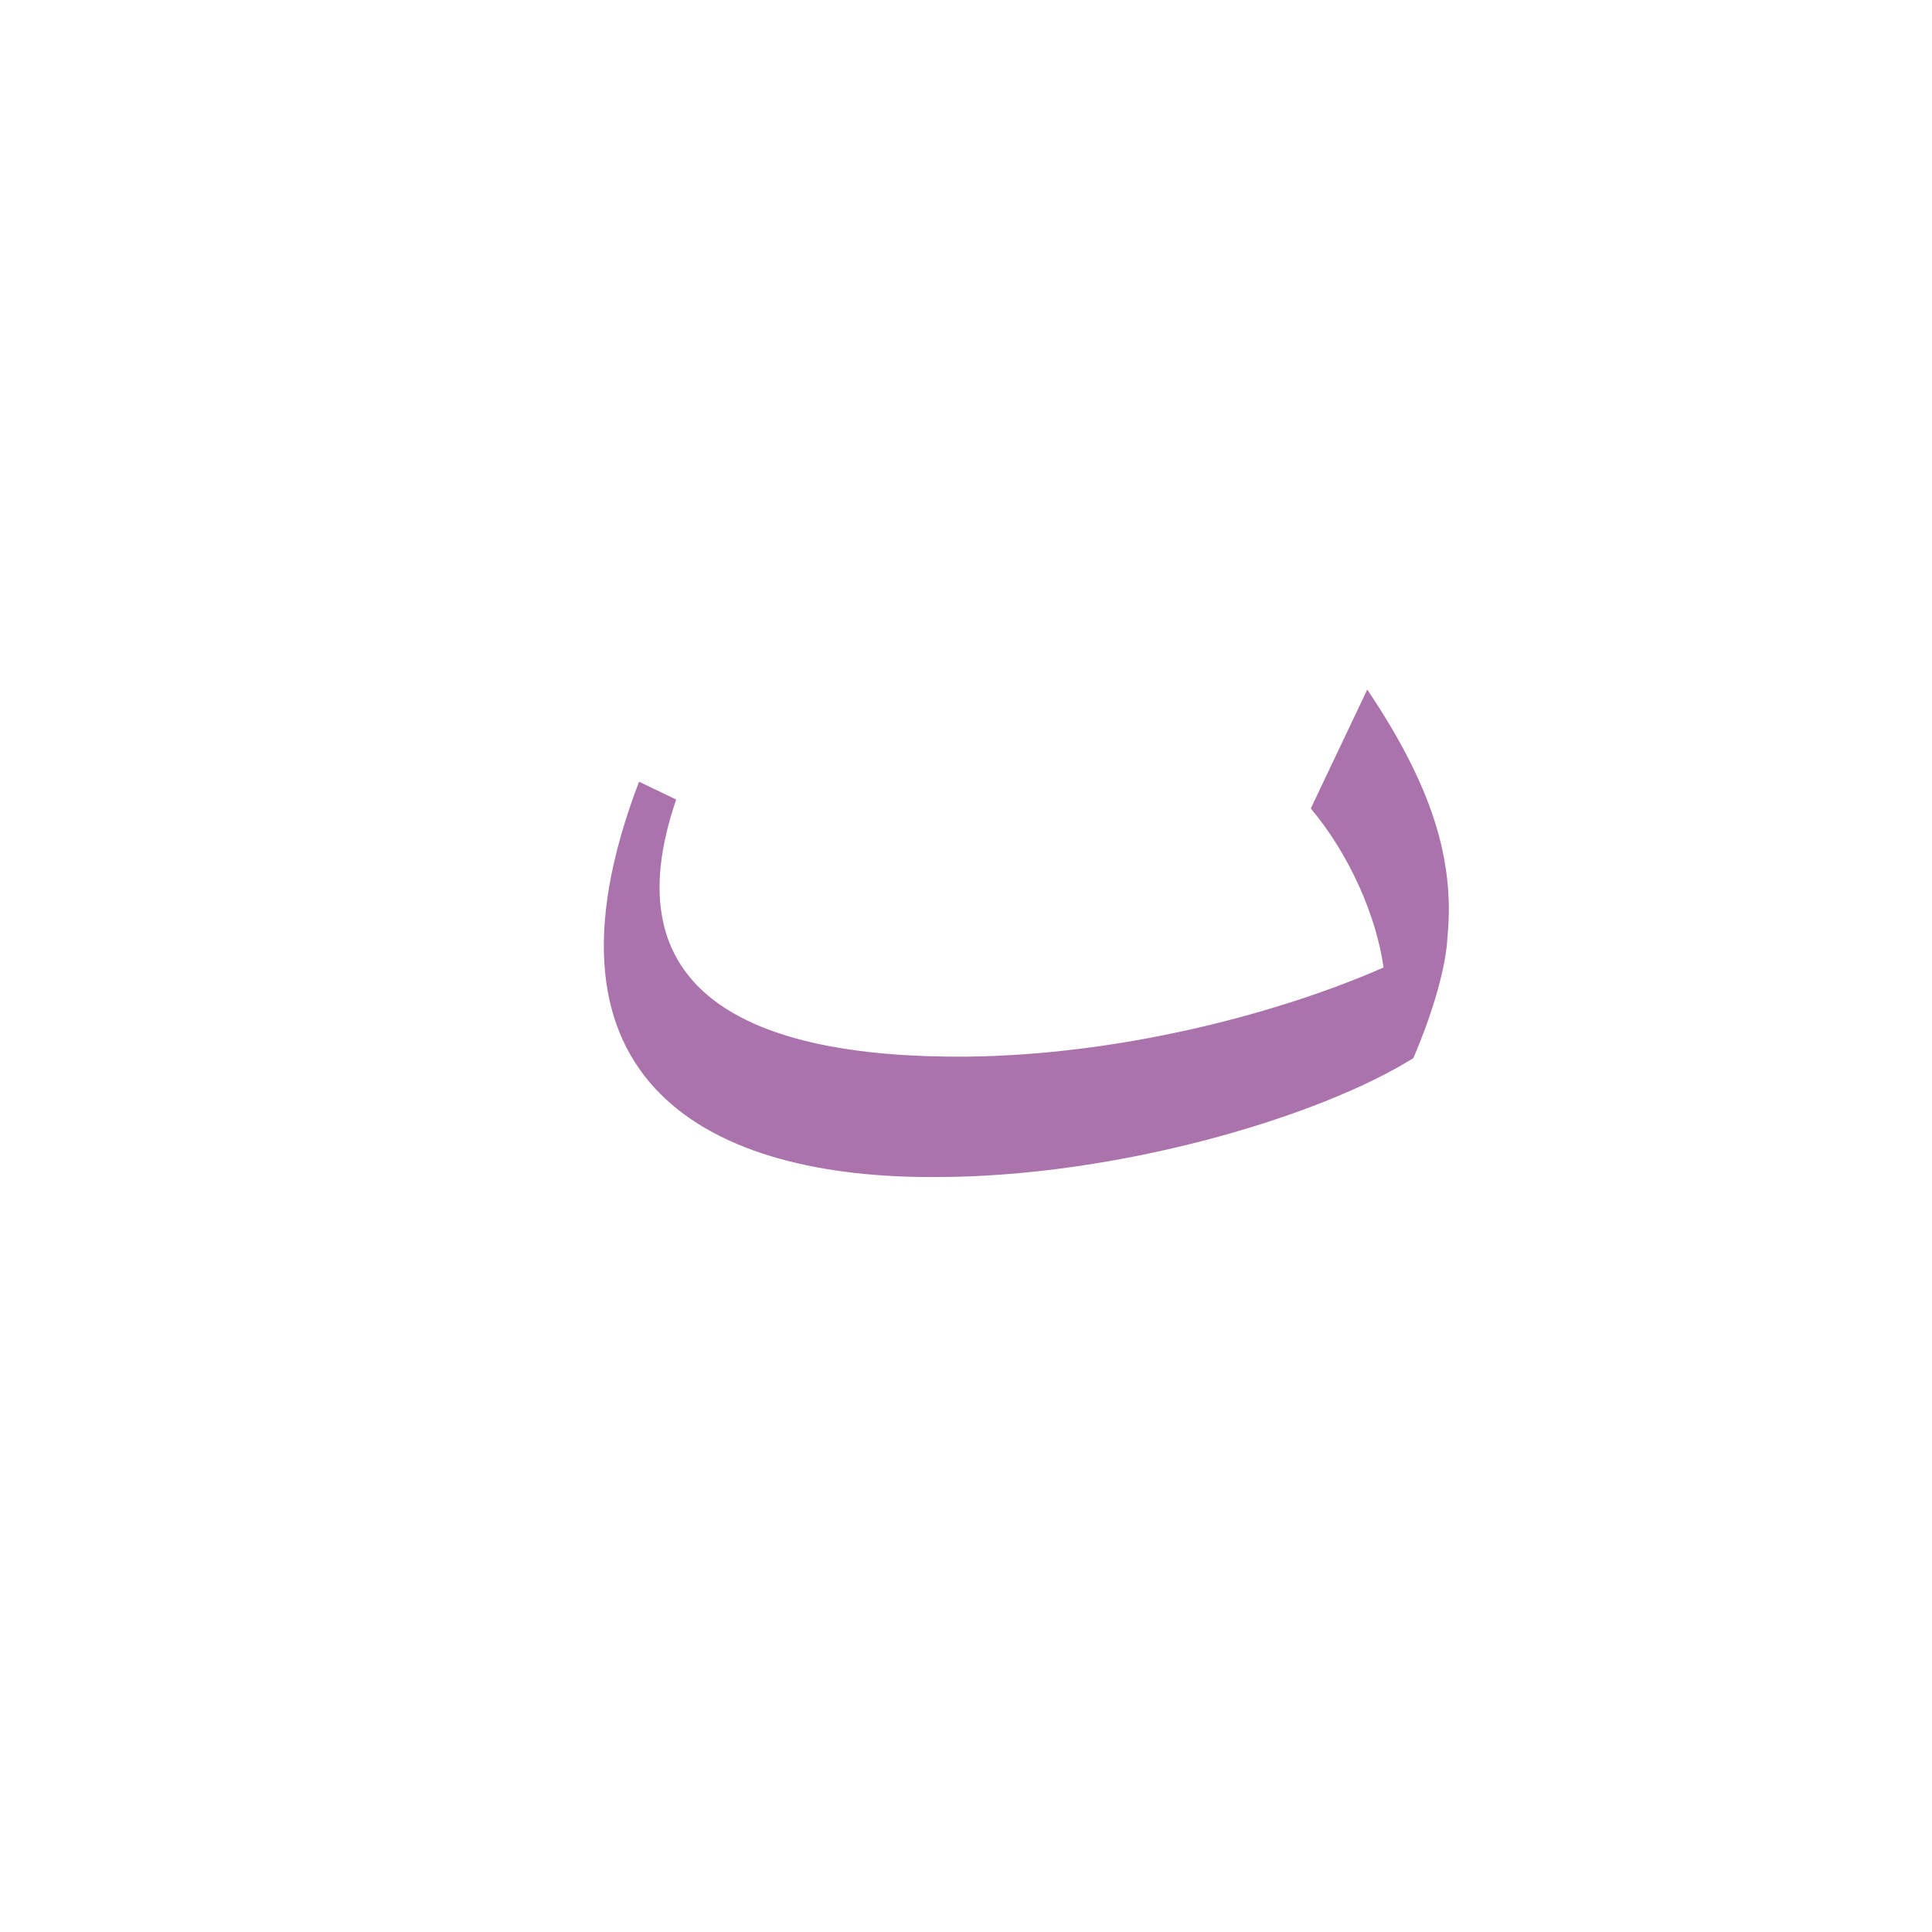 <?xml version="1.0" encoding="UTF-8"?>
<!DOCTYPE svg PUBLIC "-//W3C//DTD SVG 1.0//EN" "http://www.w3.org/TR/2001/REC-SVG-20010904/DTD/svg10.dtd">
<!-- Creator: CorelDRAW -->
<svg xmlns="http://www.w3.org/2000/svg" xml:space="preserve" width="1300px" height="1300px" version="1.0" style="shape-rendering:geometricPrecision; text-rendering:geometricPrecision; image-rendering:optimizeQuality; fill-rule:evenodd; clip-rule:evenodd"
viewBox="0 0 1300 1056"
 xmlns:xlink="http://www.w3.org/1999/xlink">
 <defs>
  <style type="text/css">
   <![CDATA[
    .fil2 {fill:#660066;fill-opacity:0.549}
    .fil0 {fill:#990000;fill-opacity:0.549}
    .fil1 {fill:#333333}
    .fil3 {fill:#999966}
   ]]>
  </style>
 </defs>
 <g id="_100:master" visibility="hidden">
  <path class="fil0" d="M938 578l-14 -1c12,-33 22,-90 -27,-163l38 -79c82,121 35,201 3,243z"/>
  <path class="fil1" d="M354 357l20 9c-99,297 438,203 605,120 -4,20 -10,77 -41,92 -172,81 -749,178 -584,-221z"/>
 </g>
 <g id="Layer_x0020_1" visibility="hidden">
  <path class="fil1" d="M340 427l25 7c-38,233 393,170 579,97 18,36 0,38 -12,79 -173,77 -700,164 -592,-183z"/>
  <path class="fil2" d="M932 610l-13 -1c11,-33 22,-89 -28,-163l39 -79c81,122 34,201 2,243z"/>
 </g>
 <g id="Layer_x0020_2" visibility="hidden">
  <path class="fil3" d="M430 404l25 12c-44,128 46,174 195,173 123,-1 253,-41 321,-81l-20 82c-64,40 -200,80 -321,80 -151,1 -278,-62 -200,-266z"/>
  <path class="fil2" d="M950 590l-25 -11c4,-42 -9,-98 -42,-149l39 -80c62,94 71,169 28,240z"/>
 </g>
 <g id="Layer_x0020_3">
  <path class="fil2" d="M931 529c-5,-35 -23,-76 -49,-107l38 -80c43,64 59,114 54,166l0 0c-1,24 -13,59 -23,82 -64,40 -200,80 -321,80 -151,1 -278,-62 -200,-266l25 12c-44,128 46,174 195,173 102,-1 208,-28 281,-60z"/>
 </g>
</svg>
